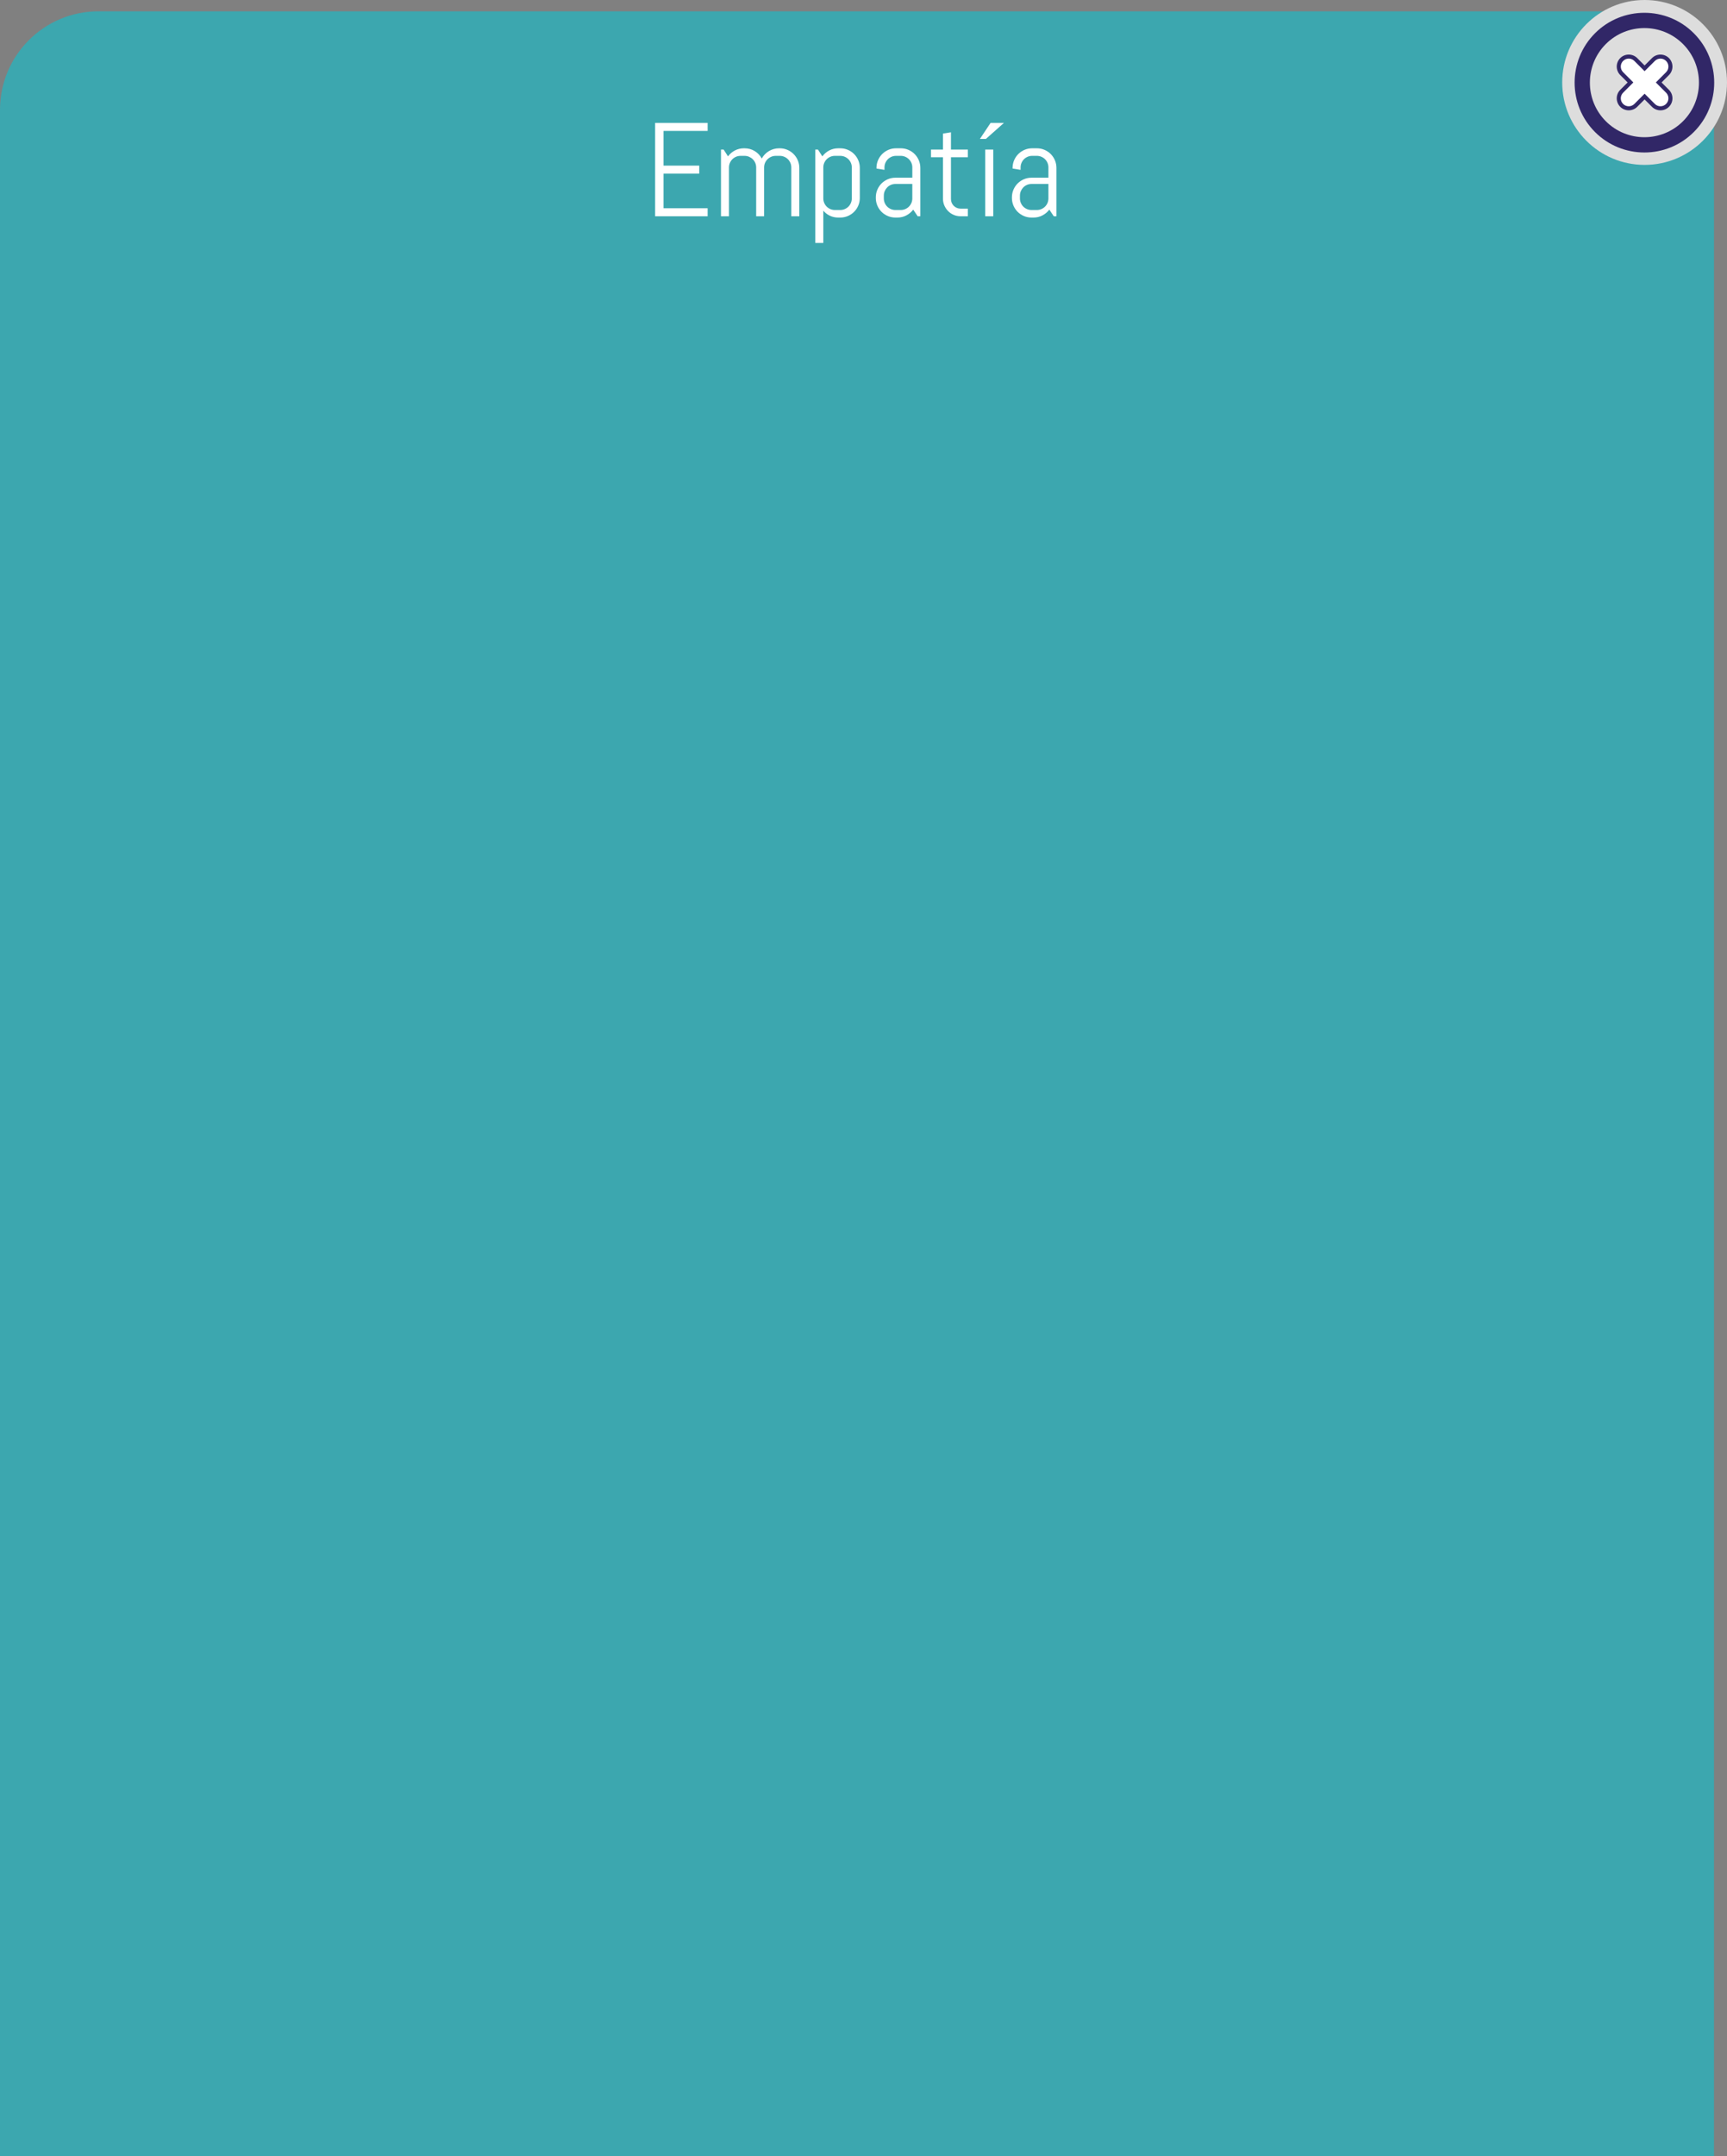<?xml version="1.0" encoding="utf-8"?>
<!-- Generator: Adobe Illustrator 21.0.2, SVG Export Plug-In . SVG Version: 6.00 Build 0)  -->
<svg version="1.1" id="Capa_1" xmlns="http://www.w3.org/2000/svg" xmlns:xlink="http://www.w3.org/1999/xlink" x="0px" y="0px"
	 viewBox="0 0 427.005 532.76" style="enable-background:new 0 0 427.005 532.76;" xml:space="preserve">
<rect x="0" y="0" width="427.005" height="532.76" fill="#808080" stroke="none"/>
<style type="text/css">
	.st0{fill-rule:evenodd;clip-rule:evenodd;fill:#DDDDDD;}
	.st1{fill:#3B86B1;}
	.st2{opacity:0.25;fill-rule:evenodd;clip-rule:evenodd;fill:#020202;}
	.st3{fill:#FFFFFF;}
	.st4{opacity:0.5;}
	.st5{fill-rule:evenodd;clip-rule:evenodd;fill:#A8A8A8;}
	.st6{fill-rule:evenodd;clip-rule:evenodd;fill:#FFFFFF;}
	.st7{fill-rule:evenodd;clip-rule:evenodd;fill:#3B86B1;}
	.st8{opacity:0.5;fill:#2C6882;}
	.st9{opacity:0.75;fill-rule:evenodd;clip-rule:evenodd;fill:#282828;}
	.st10{opacity:0.5;fill:#FFFFFF;}
	.st11{fill-rule:evenodd;clip-rule:evenodd;fill:none;stroke:#FFFFFF;stroke-miterlimit:10;}
	.st12{fill:none;stroke:#FFFFFF;stroke-miterlimit:10;}
	.st13{fill:#FFFFFF;stroke:#3B86B1;stroke-width:1.714;stroke-miterlimit:10;}
	.st14{fill-rule:evenodd;clip-rule:evenodd;}
	.st15{opacity:0.85;fill:#FFFFFF;}
	.st16{opacity:0.5;fill-rule:evenodd;clip-rule:evenodd;}
	.st17{fill-rule:evenodd;clip-rule:evenodd;fill:#FEFEFE;}
	.st18{fill:#312767;}
	.st19{opacity:0.48;}
	.st20{opacity:0.25;}
	.st21{fill-rule:evenodd;clip-rule:evenodd;fill:#020202;}
	.st22{fill:#757575;}
	.st23{opacity:0.25;clip-path:url(#XMLID_3738_);}
	.st24{fill:#FFFFFF;stroke:#312767;stroke-miterlimit:10;}
	.st25{fill:#ACABC9;}
	.st26{fill-rule:evenodd;clip-rule:evenodd;fill:#312767;}
	.st27{opacity:0.77;fill:#312767;}
	.st28{opacity:0.25;clip-path:url(#XMLID_3760_);}
	.st29{fill:#9490B2;stroke:#2D2D2D;stroke-width:0.25;stroke-miterlimit:10;}
	.st30{fill:#312767;stroke:#2D2D2D;stroke-width:0.25;stroke-miterlimit:10;}
	.st31{fill:#FCFCFC;}
	.st32{fill:#FFFFFF;stroke:#2D2D2D;stroke-width:0.25;stroke-miterlimit:10;}
	.st33{fill-rule:evenodd;clip-rule:evenodd;fill:#484849;stroke:#2D2D2D;stroke-width:0.25;stroke-miterlimit:10;}
	.st34{fill-rule:evenodd;clip-rule:evenodd;fill:#312767;stroke:#2D2D2D;stroke-width:0.25;stroke-miterlimit:10;}
	.st35{fill-rule:evenodd;clip-rule:evenodd;fill:#FFFFFF;stroke:#2D2D2D;stroke-width:0.25;stroke-miterlimit:10;}
	.st36{fill:#484849;stroke:#2D2D2D;stroke-width:0.25;stroke-miterlimit:10;}
	.st37{fill:#FFFFFF;stroke:#FFFFFF;stroke-miterlimit:10;}
	.st38{fill:#54518C;}
	.st39{opacity:0.25;fill-rule:evenodd;clip-rule:evenodd;fill:#FFFFFF;}
	.st40{fill:#D4A800;}
	.st41{fill:#00AEB3;}
	.st42{fill:#38353B;}
	.st43{fill:#FF8400;}
	.st44{fill:#BF3900;}
	.st45{fill:#00AA9C;}
	.st46{opacity:0.25;clip-path:url(#XMLID_3761_);}
	.st47{fill:none;stroke:#ACABC9;stroke-width:5;stroke-miterlimit:10;}
	.st48{opacity:0.25;clip-path:url(#XMLID_3762_);}
	.st49{fill:#DDDDDD;}
	.st50{opacity:0.25;clip-path:url(#XMLID_3763_);}
	.st51{fill-rule:evenodd;clip-rule:evenodd;fill:#FFFFFF;stroke:#FFFFFF;stroke-miterlimit:10;}
	.st52{fill:#F79748;}
	.st53{fill:#FF7900;}
	.st54{fill:#DD7105;}
	.st55{fill:#02897C;}
	.st56{fill:#0EAD9A;}
	.st57{fill:#28C6AF;}
	.st58{fill:#4FE0C7;}
	.st59{fill:#D37D00;}
	.st60{fill:#D14600;}
	.st61{fill:#E5B92E;}
	.st62{fill:#DD571B;}
	.st63{fill:#E28A17;}
	.st64{opacity:0.25;clip-path:url(#XMLID_3770_);}
	.st65{fill:#4D4789;}
	.st66{opacity:0.77;fill:#FFFFFF;}
	.st67{fill:#50565B;stroke:#656C70;stroke-miterlimit:10;}
	.st68{fill:#808589;stroke:#656C70;stroke-miterlimit:10;}
	.st69{fill:#252728;stroke:#000000;stroke-miterlimit:10;}
	.st70{fill:#1A1B1C;stroke:#000000;stroke-miterlimit:10;}
	.st71{fill:#A0A6AA;}
	.st72{fill:#262C35;stroke:#161A1E;stroke-miterlimit:10;}
	.st73{fill:#181D23;}
	.st74{fill:#EABA96;stroke:#E0AA86;stroke-miterlimit:10;}
	.st75{fill:#E0AA86;}
	.st76{stroke:#000000;stroke-width:0.75;stroke-linecap:square;stroke-linejoin:bevel;stroke-miterlimit:10;}
	.st77{fill:#0F1C3F;stroke:#182951;stroke-miterlimit:10;}
	.st78{fill:#132354;stroke:#3F6093;stroke-miterlimit:10;}
	.st79{fill:#0F1C3F;}
	.st80{fill:none;stroke:#3F6093;stroke-width:0.75;stroke-miterlimit:10;}
	.st81{fill:#DBA682;}
	.st82{fill:none;stroke:#E0AA86;stroke-miterlimit:10;}
	.st83{fill:none;stroke:#E0AA86;stroke-linejoin:bevel;stroke-miterlimit:10;}
	.st84{fill:#8A0A8E;stroke:#AC34B2;stroke-miterlimit:10;}
	.st85{fill:#810C87;}
	.st86{fill:#680B6D;}
	.st87{fill:#AC34B2;stroke:#AC34B2;stroke-width:0.5;stroke-miterlimit:10;}
	.st88{fill:none;stroke:#959DA0;stroke-width:0.5;stroke-miterlimit:10;}
	.st89{fill:#959DA0;stroke:#959DA0;stroke-width:0.5;stroke-miterlimit:10;}
	.st90{fill:none;stroke:#AC34B2;stroke-miterlimit:10;}
	.st91{fill:#282828;stroke:#000000;stroke-miterlimit:10;}
	.st92{fill:#EABA96;stroke:#E0AA86;stroke-width:0.5;stroke-miterlimit:10;}
	.st93{fill:#B7896A;}
	.st94{stroke:#000000;stroke-miterlimit:10;}
	.st95{fill:#C1A578;}
	.st96{stroke:#000000;stroke-width:0.25;stroke-linecap:round;stroke-linejoin:round;stroke-miterlimit:10;}
	.st97{fill:#FFFFFF;stroke:#000000;stroke-width:0.25;stroke-linecap:round;stroke-linejoin:round;stroke-miterlimit:10;}
	.st98{fill:#70582D;}
	.st99{stroke:#000000;stroke-linecap:round;stroke-linejoin:round;stroke-miterlimit:10;}
	.st100{fill:none;stroke:#D8A27D;stroke-width:0.75;stroke-miterlimit:10;}
	.st101{fill:#561409;}
	.st102{fill:#BA2A13;}
	.st103{fill:#9E3025;stroke:#4C2311;stroke-width:0.25;stroke-miterlimit:10;}
	.st104{fill:#871D08;stroke:#4C2311;stroke-width:0.25;stroke-miterlimit:10;}
	.st105{fill:#DDAC8A;}
	.st106{fill:#A5ABAD;stroke:#959DA0;stroke-width:0.5;stroke-miterlimit:10;}
	.st107{fill:#B1BABC;}
	.st108{fill:none;stroke:#153847;stroke-width:5;stroke-miterlimit:10;}
	.st109{fill:#3CA7AF;}
	.st110{fill:#3DAD8D;}
	.st111{fill:#3DAA61;}
	.st112{fill:#67A53F;}
	.st113{fill:#95A340;}
	.st114{fill:#153847;}
	.st115{opacity:0.25;clip-path:url(#XMLID_3771_);}
	.st116{opacity:0.25;clip-path:url(#XMLID_3772_);}
	.st117{opacity:0.25;clip-path:url(#XMLID_3773_);}
	.st118{opacity:0.25;clip-path:url(#XMLID_3780_);}
	.st119{clip-path:url(#SVGID_2_);}
	.st120{fill:none;stroke:#3F6093;stroke-miterlimit:10;}
	.st121{fill:none;stroke:#3F6093;stroke-width:0.75;stroke-linecap:round;stroke-linejoin:round;}
	.st122{fill:none;stroke:#3F6093;stroke-width:0.75;stroke-linecap:round;stroke-linejoin:round;stroke-dasharray:0.989,0.989;}
	
		.st123{fill:none;stroke:#3F6093;stroke-width:0.75;stroke-linecap:round;stroke-linejoin:round;stroke-miterlimit:10;stroke-dasharray:1;}
	.st124{fill:#EAEAEA;stroke:#FFFFFF;stroke-width:0.25;stroke-miterlimit:10;}
	.st125{fill:#D8D8D8;}
	.st126{fill:#282828;stroke:#000000;stroke-width:0.75;stroke-miterlimit:10;}
	.st127{opacity:0.33;fill:#FFFFFF;}
	.st128{fill:none;stroke:#000000;stroke-width:1.5;stroke-linecap:round;stroke-linejoin:round;stroke-miterlimit:10;}
	.st129{opacity:0.64;}
	.st130{fill:#C9C9C9;}
	.st131{fill:#FFF064;}
	.st132{fill:#4F4E4F;}
	.st133{fill:#1E2F47;}
	.st134{opacity:0.1;fill:#FFFFFF;}
	.st135{opacity:0.1;}
	.st136{opacity:0.4;fill:#FFFFFF;}
	.st137{fill-rule:evenodd;clip-rule:evenodd;fill:#F39C12;}
	.st138{fill-rule:evenodd;clip-rule:evenodd;fill:#E6E6E6;}
	.st139{fill-rule:evenodd;clip-rule:evenodd;fill:#474646;}
	.st140{fill-rule:evenodd;clip-rule:evenodd;fill:#D84848;}
	.st141{opacity:0.2;fill-rule:evenodd;clip-rule:evenodd;fill:#231F20;}
	.st142{opacity:0.1;fill-rule:evenodd;clip-rule:evenodd;fill:#231F20;}
	.st143{fill-rule:evenodd;clip-rule:evenodd;fill:#4D4D4D;}
	.st144{fill-rule:evenodd;clip-rule:evenodd;fill:#336699;}
	.st145{fill-rule:evenodd;clip-rule:evenodd;fill:#FF6633;}
	.st146{fill-rule:evenodd;clip-rule:evenodd;fill:#0056A3;}
	.st147{fill-rule:evenodd;clip-rule:evenodd;fill:#33CC99;}
	.st148{fill:#CE6405;}
	.st149{opacity:0.2;fill:#FFFFFF;}
	.st150{fill:#1ABC9C;}
	.st151{opacity:0.2;}
	.st152{fill:#0B2E44;}
	.st153{fill-rule:evenodd;clip-rule:evenodd;fill:#154F77;}
	.st154{fill-rule:evenodd;clip-rule:evenodd;fill:#0D3858;}
	.st155{fill-rule:evenodd;clip-rule:evenodd;fill:#FFFEFE;}
	.st156{fill:#AEC647;}
	.st157{fill:#F3AE1B;}
	.st158{fill:#DF3F11;}
	.st159{fill:#BCDEDE;}
	.st160{fill:#C84119;}
	.st161{fill:#6BB5CE;}
	.st162{fill:#00D0E5;}
	.st163{fill:#FF81ED;}
	.st164{fill:#00C982;}
	.st165{opacity:0.7;}
	.st166{opacity:0.4;}
	.st167{fill-rule:evenodd;clip-rule:evenodd;fill:#0B2E44;}
	.st168{opacity:0.8;fill-rule:evenodd;clip-rule:evenodd;fill:#FFFFFF;}
	.st169{fill:#424242;}
	.st170{opacity:0.2;fill-rule:evenodd;clip-rule:evenodd;fill:#FFFFFF;}
	.st171{fill:#D0EDFA;}
	.st172{fill:#FF651F;}
	.st173{fill:#0051C4;}
	.st174{fill:#E46400;}
	.st175{fill:#C0003B;}
	.st176{fill:#FFEA50;}
	.st177{fill:#FF2C0D;}
	.st178{fill:#FF1A2C;}
	.st179{fill:#FF2C4D;}
	.st180{fill:#FFD74C;}
	.st181{fill:#4C4C4B;}
	.st182{fill:#6CD2EA;}
	.st183{fill:#F7674F;}
	.st184{opacity:0.1;fill-rule:evenodd;clip-rule:evenodd;}
	.st185{fill:#BABABA;}
	.st186{fill:#F9B946;}
	.st187{fill:#DFC2A9;}
	.st188{fill:#BFA490;}
	.st189{fill:#F5D4B2;}
	.st190{fill:#DF584C;}
	.st191{fill:#C2443E;}
	.st192{fill:#DBDBDA;}
	.st193{fill:#2F363E;}
	.st194{fill:#332524;}
	.st195{fill:#473735;}
	.st196{opacity:0.25;clip-path:url(#XMLID_3781_);}
	.st197{fill:#52B8BA;}
	.st198{fill:#35373E;}
	.st199{opacity:0.25;clip-path:url(#XMLID_3782_);}
	.st200{opacity:0.31;fill:#34383A;}
	.st201{opacity:0.16;fill:#3D3835;}
	.st202{fill:#D0D1D4;}
	.st203{opacity:0.31;}
	.st204{fill:#34383A;}
	.st205{opacity:0.16;}
	.st206{fill:#3D3835;}
	.st207{opacity:0.25;clip-path:url(#XMLID_3783_);}
	.st208{fill:#F9E1B4;}
	.st209{opacity:0.25;fill:#050505;}
	.st210{fill:#FCC60F;}
	.st211{fill:#74CAEA;}
	.st212{fill:#050505;}
	.st213{opacity:0.25;clip-path:url(#XMLID_3784_);}
	.st214{fill:#FABC8F;}
	.st215{fill:#3FA995;}
	.st216{opacity:0.17;fill:#020202;}
	.st217{fill:#E1E1E1;}
	.st218{opacity:0.17;}
	.st219{fill:#020202;}
	.st220{opacity:0.25;clip-path:url(#XMLID_3785_);}
	.st221{fill:#BF8E00;}
	.st222{fill:#F7D8D7;}
	.st223{fill:#F18636;}
	.st224{fill:#004460;}
	.st225{fill:#D93A37;}
	.st226{fill:#EDEDED;}
	.st227{fill:#184F78;}
	.st228{fill:#FF3E03;}
	.st229{opacity:0.6;fill:#0F0F0F;}
	.st230{fill:#E8E8E6;}
	.st231{fill:#00EAA6;}
	.st232{fill-rule:evenodd;clip-rule:evenodd;fill:#FF3E03;}
	.st233{opacity:0.1;fill-rule:evenodd;clip-rule:evenodd;fill:#020202;}
	.st234{fill-rule:evenodd;clip-rule:evenodd;fill:#FABE00;}
	.st235{fill-rule:evenodd;clip-rule:evenodd;fill:#E6E8E8;}
	.st236{fill-rule:evenodd;clip-rule:evenodd;fill:#F7D959;}
	.st237{fill-rule:evenodd;clip-rule:evenodd;fill:#F9623E;}
	.st238{fill:#4F1A0F;}
	.st239{opacity:0.46;fill:#FFFFFF;}
	.st240{fill:#48505A;}
	.st241{fill:#C3C3C3;}
	.st242{fill:#E9E9EA;}
	.st243{fill:#9D9E9F;}
	.st244{fill:#F6F4F4;}
	.st245{fill:#6B6A6A;}
	.st246{fill:#C09478;}
	.st247{fill:#F7CDA0;}
	.st248{fill:#9E1010;}
	.st249{fill:#F2F2F2;}
	.st250{opacity:0.2;fill:#060606;}
	.st251{fill:#16AFBE;}
	.st252{fill:#DD2222;}
	.st253{fill:#FFEDDC;}
	.st254{fill:#22272B;}
	.st255{fill:#5B6375;}
</style>
<g>
	<g>
		<path class="st109" d="M24.345,2.797h375.107c13.445,0,24.345,10.9,24.345,24.345v505.617H0V27.142
			C0,13.697,10.9,2.797,24.345,2.797z"/>
	</g>
	<g>
		<circle class="st49" cx="406.632" cy="20.372" r="20.372"/>
	</g>
	<g id="XMLID_3731_">
		<g id="XMLID_3736_">
			<path class="st3" d="M412.3,14.705c0.963,0.963,0.963,2.525,0,3.488l-2.18,2.179l2.18,2.18
				c0.963,0.963,0.963,2.525-0,3.488c-0.963,0.963-2.525,0.963-3.488,0l-2.18-2.18l-2.18,2.179
				c-0.963,0.963-2.525,0.963-3.488-0c-0.963-0.963-0.963-2.525,0-3.488l2.179-2.179l-2.18-2.18
				c-0.963-0.963-0.963-2.525,0-3.488c0.963-0.963,2.525-0.963,3.488,0l2.18,2.18l2.179-2.179
				C409.776,13.742,411.337,13.742,412.3,14.705L412.3,14.705z M412.3,14.705"/>
			<path class="st18" d="M402.709,27.261c-0.76,0-1.52-0.289-2.098-0.867c-1.156-1.156-1.156-3.038,0.001-4.195
				l1.825-1.825l-1.826-1.827c-1.156-1.156-1.156-3.038,0-4.194s3.039-1.156,4.195,0l1.826,1.826l1.826-1.826
				c1.156-1.155,3.038-1.157,4.194,0c1.156,1.156,1.156,3.038,0,4.194l-1.826,1.826l1.826,1.826
				c1.156,1.156,1.156,3.039,0,4.195c-1.156,1.158-3.038,1.156-4.194,0l-1.826-1.826l-1.826,1.826
				C404.228,26.972,403.469,27.261,402.709,27.261z M402.709,14.483c-0.504,0-1.007,0.191-1.391,0.575
				c-0.767,0.767-0.767,2.014,0,2.78l2.533,2.534l-2.532,2.532c-0.767,0.767-0.768,2.015-0.001,2.781
				c0.768,0.768,2.014,0.768,2.781,0l2.533-2.533l2.533,2.533c0.765,0.764,2.014,0.766,2.78,0
				c0.767-0.767,0.767-2.015,0-2.781l-2.533-2.533l2.533-2.533c0.767-0.767,0.767-2.014,0-2.78
				c-0.766-0.766-2.015-0.764-2.78,0l-2.533,2.533l-2.533-2.533C403.716,14.675,403.213,14.483,402.709,14.483z"/>
		</g>
		<g id="XMLID_3732_">
			<path class="st18" d="M394.376,32.629c-6.732-6.732-6.732-17.687,0-24.419c6.732-6.732,17.686-6.732,24.419,0
				c6.732,6.732,6.733,17.687,0,24.419C412.063,39.362,401.108,39.362,394.376,32.629L394.376,32.629z
				 M416.125,10.88c-5.26-5.26-13.819-5.26-19.079,0c-5.26,5.26-5.26,13.819-0,19.079
				c5.26,5.26,13.819,5.26,19.079,0C421.385,24.699,421.385,16.14,416.125,10.88L416.125,10.88z
				 M417.076,9.929"/>
		</g>
	</g>
</g>
<g>
	<g>
		<path class="st3" d="M161.983,53.438V30.37h12.982v1.978h-10.907v8.573h8.832v1.98h-8.832v8.558h10.907v1.978
			H161.983z"/>
	</g>
	<g>
		<path class="st3" d="M195.652,53.438V41.373c0-0.397-0.075-0.769-0.226-1.118s-0.353-0.651-0.611-0.909
			c-0.257-0.257-0.56-0.461-0.908-0.611c-0.349-0.149-0.722-0.225-1.118-0.225h-0.981
			c-0.398,0-0.769,0.075-1.118,0.225c-0.349,0.15-0.654,0.354-0.917,0.611c-0.263,0.258-0.469,0.56-0.619,0.909
			s-0.226,0.722-0.226,1.118v12.065h-1.962V41.373c0-0.397-0.075-0.769-0.226-1.118s-0.356-0.651-0.619-0.909
			c-0.263-0.257-0.568-0.461-0.917-0.611c-0.349-0.149-0.722-0.225-1.118-0.225h-0.981
			c-0.397,0-0.769,0.075-1.118,0.225c-0.349,0.15-0.651,0.354-0.908,0.611c-0.258,0.258-0.462,0.56-0.611,0.909
			c-0.15,0.349-0.226,0.722-0.226,1.118v12.065h-1.978V36.965h0.659l1.078,1.673
			c0.45-0.611,1.016-1.096,1.697-1.455c0.681-0.359,1.424-0.539,2.228-0.539h0.161
			c0.934,0,1.774,0.231,2.525,0.691s1.33,1.072,1.737,1.834c0.204-0.375,0.456-0.719,0.756-1.029
			c0.301-0.311,0.633-0.576,0.998-0.797c0.364-0.22,0.761-0.391,1.19-0.515c0.429-0.123,0.874-0.185,1.335-0.185
			h0.161c0.664,0,1.292,0.126,1.882,0.378s1.105,0.598,1.544,1.037c0.44,0.44,0.786,0.955,1.038,1.545
			s0.378,1.217,0.378,1.882v11.952H195.652z"/>
	</g>
	<g>
		<path class="st3" d="M212.213,50.8c-0.252,0.59-0.598,1.105-1.037,1.544c-0.44,0.44-0.955,0.785-1.545,1.037
			s-1.217,0.378-1.882,0.378h-0.499c-0.739,0-1.426-0.149-2.059-0.45c-0.633-0.3-1.175-0.718-1.625-1.255v7.979
			h-1.978V36.965h0.659l1.078,1.673c0.45-0.611,1.016-1.096,1.697-1.455c0.681-0.359,1.424-0.539,2.228-0.539
			h0.499c0.665,0,1.292,0.126,1.882,0.378s1.105,0.598,1.545,1.037c0.44,0.44,0.785,0.955,1.037,1.545
			s0.378,1.217,0.378,1.882v7.432C212.591,49.582,212.465,50.21,212.213,50.8z M210.612,41.373
			c0-0.397-0.075-0.769-0.225-1.118c-0.15-0.349-0.354-0.651-0.611-0.909c-0.258-0.257-0.56-0.461-0.909-0.611
			c-0.349-0.149-0.722-0.225-1.118-0.225h-1.319c-0.397,0-0.769,0.075-1.118,0.225
			c-0.349,0.15-0.651,0.354-0.908,0.611c-0.258,0.258-0.462,0.56-0.611,0.909
			c-0.15,0.349-0.226,0.722-0.226,1.118v7.657c0,0.397,0.075,0.769,0.226,1.117
			c0.149,0.349,0.353,0.652,0.611,0.909c0.257,0.258,0.56,0.461,0.908,0.611s0.722,0.226,1.118,0.226h1.319
			c0.397,0,0.769-0.075,1.118-0.226s0.651-0.353,0.909-0.611c0.257-0.257,0.461-0.56,0.611-0.909
			c0.149-0.348,0.225-0.721,0.225-1.117V41.373z"/>
	</g>
	<g>
		<path class="st3" d="M226.893,53.438l-1.094-1.641c-0.45,0.59-1.014,1.065-1.69,1.424
			c-0.676,0.358-1.415,0.538-2.22,0.538h-0.499c-0.665,0-1.292-0.126-1.882-0.378s-1.105-0.598-1.544-1.037
			c-0.44-0.44-0.786-0.954-1.038-1.544s-0.378-1.218-0.378-1.883v-0.16c0-0.665,0.126-1.293,0.378-1.883
			s0.598-1.105,1.038-1.544c0.44-0.44,0.954-0.785,1.544-1.038c0.59-0.251,1.217-0.378,1.882-0.378h4.183v-2.541
			c0-0.397-0.075-0.769-0.225-1.118c-0.15-0.349-0.354-0.651-0.611-0.909c-0.258-0.257-0.56-0.461-0.909-0.611
			c-0.349-0.149-0.722-0.225-1.118-0.225h-1.158c-0.397,0-0.769,0.075-1.118,0.225
			c-0.349,0.15-0.651,0.354-0.909,0.611c-0.257,0.258-0.461,0.56-0.61,0.909
			c-0.15,0.349-0.226,0.722-0.226,1.118v0.595l-1.978-0.321v-0.161c0-0.665,0.126-1.292,0.378-1.882
			s0.598-1.105,1.037-1.545c0.44-0.44,0.955-0.785,1.545-1.037s1.217-0.378,1.882-0.378h1.158
			c0.665,0,1.292,0.126,1.882,0.378s1.105,0.598,1.545,1.037c0.44,0.44,0.785,0.955,1.037,1.545
			s0.378,1.217,0.378,1.882v11.952H226.893z M225.573,45.459h-4.183c-0.397,0-0.769,0.075-1.118,0.225
			c-0.349,0.15-0.651,0.357-0.908,0.619c-0.258,0.264-0.462,0.569-0.611,0.917
			c-0.15,0.349-0.226,0.722-0.226,1.118v0.692c0,0.397,0.075,0.769,0.226,1.117
			c0.149,0.349,0.353,0.652,0.611,0.909c0.257,0.258,0.56,0.461,0.908,0.611s0.722,0.226,1.118,0.226h1.319
			c0.397,0,0.769-0.075,1.118-0.226s0.651-0.353,0.909-0.611c0.257-0.257,0.461-0.56,0.611-0.909
			c0.149-0.348,0.225-0.721,0.225-1.117V45.459z"/>
	</g>
	<g>
		<path class="st3" d="M237.509,53.438c-0.601,0-1.166-0.112-1.697-0.338c-0.53-0.226-0.991-0.536-1.383-0.933
			s-0.703-0.858-0.934-1.384s-0.346-1.088-0.346-1.69V38.848h-2.96V36.965h2.96v-3.957l1.978-0.321v4.278h4.183
			v1.883h-4.183v10.343c0,0.333,0.061,0.642,0.185,0.925c0.123,0.285,0.292,0.534,0.507,0.748
			c0.214,0.215,0.466,0.384,0.756,0.507c0.289,0.124,0.601,0.185,0.933,0.185h1.802v1.882H237.509z"/>
	</g>
	<g>
		<path class="st3" d="M243.767,34.327h-1.48l2.638-3.957h3.298L243.767,34.327z M243.605,53.438V36.965h1.98v16.473
			H243.605z"/>
	</g>
	<g>
		<path class="st3" d="M260.545,53.438l-1.094-1.641c-0.45,0.59-1.014,1.065-1.69,1.424
			c-0.676,0.358-1.415,0.538-2.22,0.538h-0.499c-0.665,0-1.292-0.126-1.882-0.378s-1.105-0.598-1.544-1.037
			c-0.44-0.44-0.786-0.954-1.038-1.544s-0.378-1.218-0.378-1.883v-0.16c0-0.665,0.126-1.293,0.378-1.883
			s0.598-1.105,1.038-1.544c0.44-0.44,0.954-0.785,1.544-1.038c0.59-0.251,1.217-0.378,1.882-0.378h4.183v-2.541
			c0-0.397-0.075-0.769-0.225-1.118c-0.15-0.349-0.354-0.651-0.611-0.909c-0.258-0.257-0.56-0.461-0.909-0.611
			c-0.349-0.149-0.722-0.225-1.118-0.225h-1.158c-0.397,0-0.769,0.075-1.118,0.225
			c-0.349,0.15-0.651,0.354-0.909,0.611c-0.257,0.258-0.461,0.56-0.61,0.909
			c-0.15,0.349-0.226,0.722-0.226,1.118v0.595l-1.978-0.321v-0.161c0-0.665,0.126-1.292,0.378-1.882
			s0.598-1.105,1.037-1.545c0.44-0.44,0.955-0.785,1.545-1.037s1.217-0.378,1.882-0.378h1.158
			c0.665,0,1.292,0.126,1.882,0.378s1.105,0.598,1.545,1.037c0.44,0.44,0.785,0.955,1.037,1.545
			s0.378,1.217,0.378,1.882v11.952H260.545z M259.226,45.459h-4.183c-0.397,0-0.769,0.075-1.118,0.225
			c-0.349,0.15-0.651,0.357-0.908,0.619c-0.258,0.264-0.462,0.569-0.611,0.917
			c-0.15,0.349-0.226,0.722-0.226,1.118v0.692c0,0.397,0.075,0.769,0.226,1.117
			c0.149,0.349,0.353,0.652,0.611,0.909c0.257,0.258,0.56,0.461,0.908,0.611s0.722,0.226,1.118,0.226h1.319
			c0.397,0,0.769-0.075,1.118-0.226s0.651-0.353,0.909-0.611c0.257-0.257,0.461-0.56,0.611-0.909
			c0.149-0.348,0.225-0.721,0.225-1.117V45.459z"/>
	</g>
</g>
</svg>
